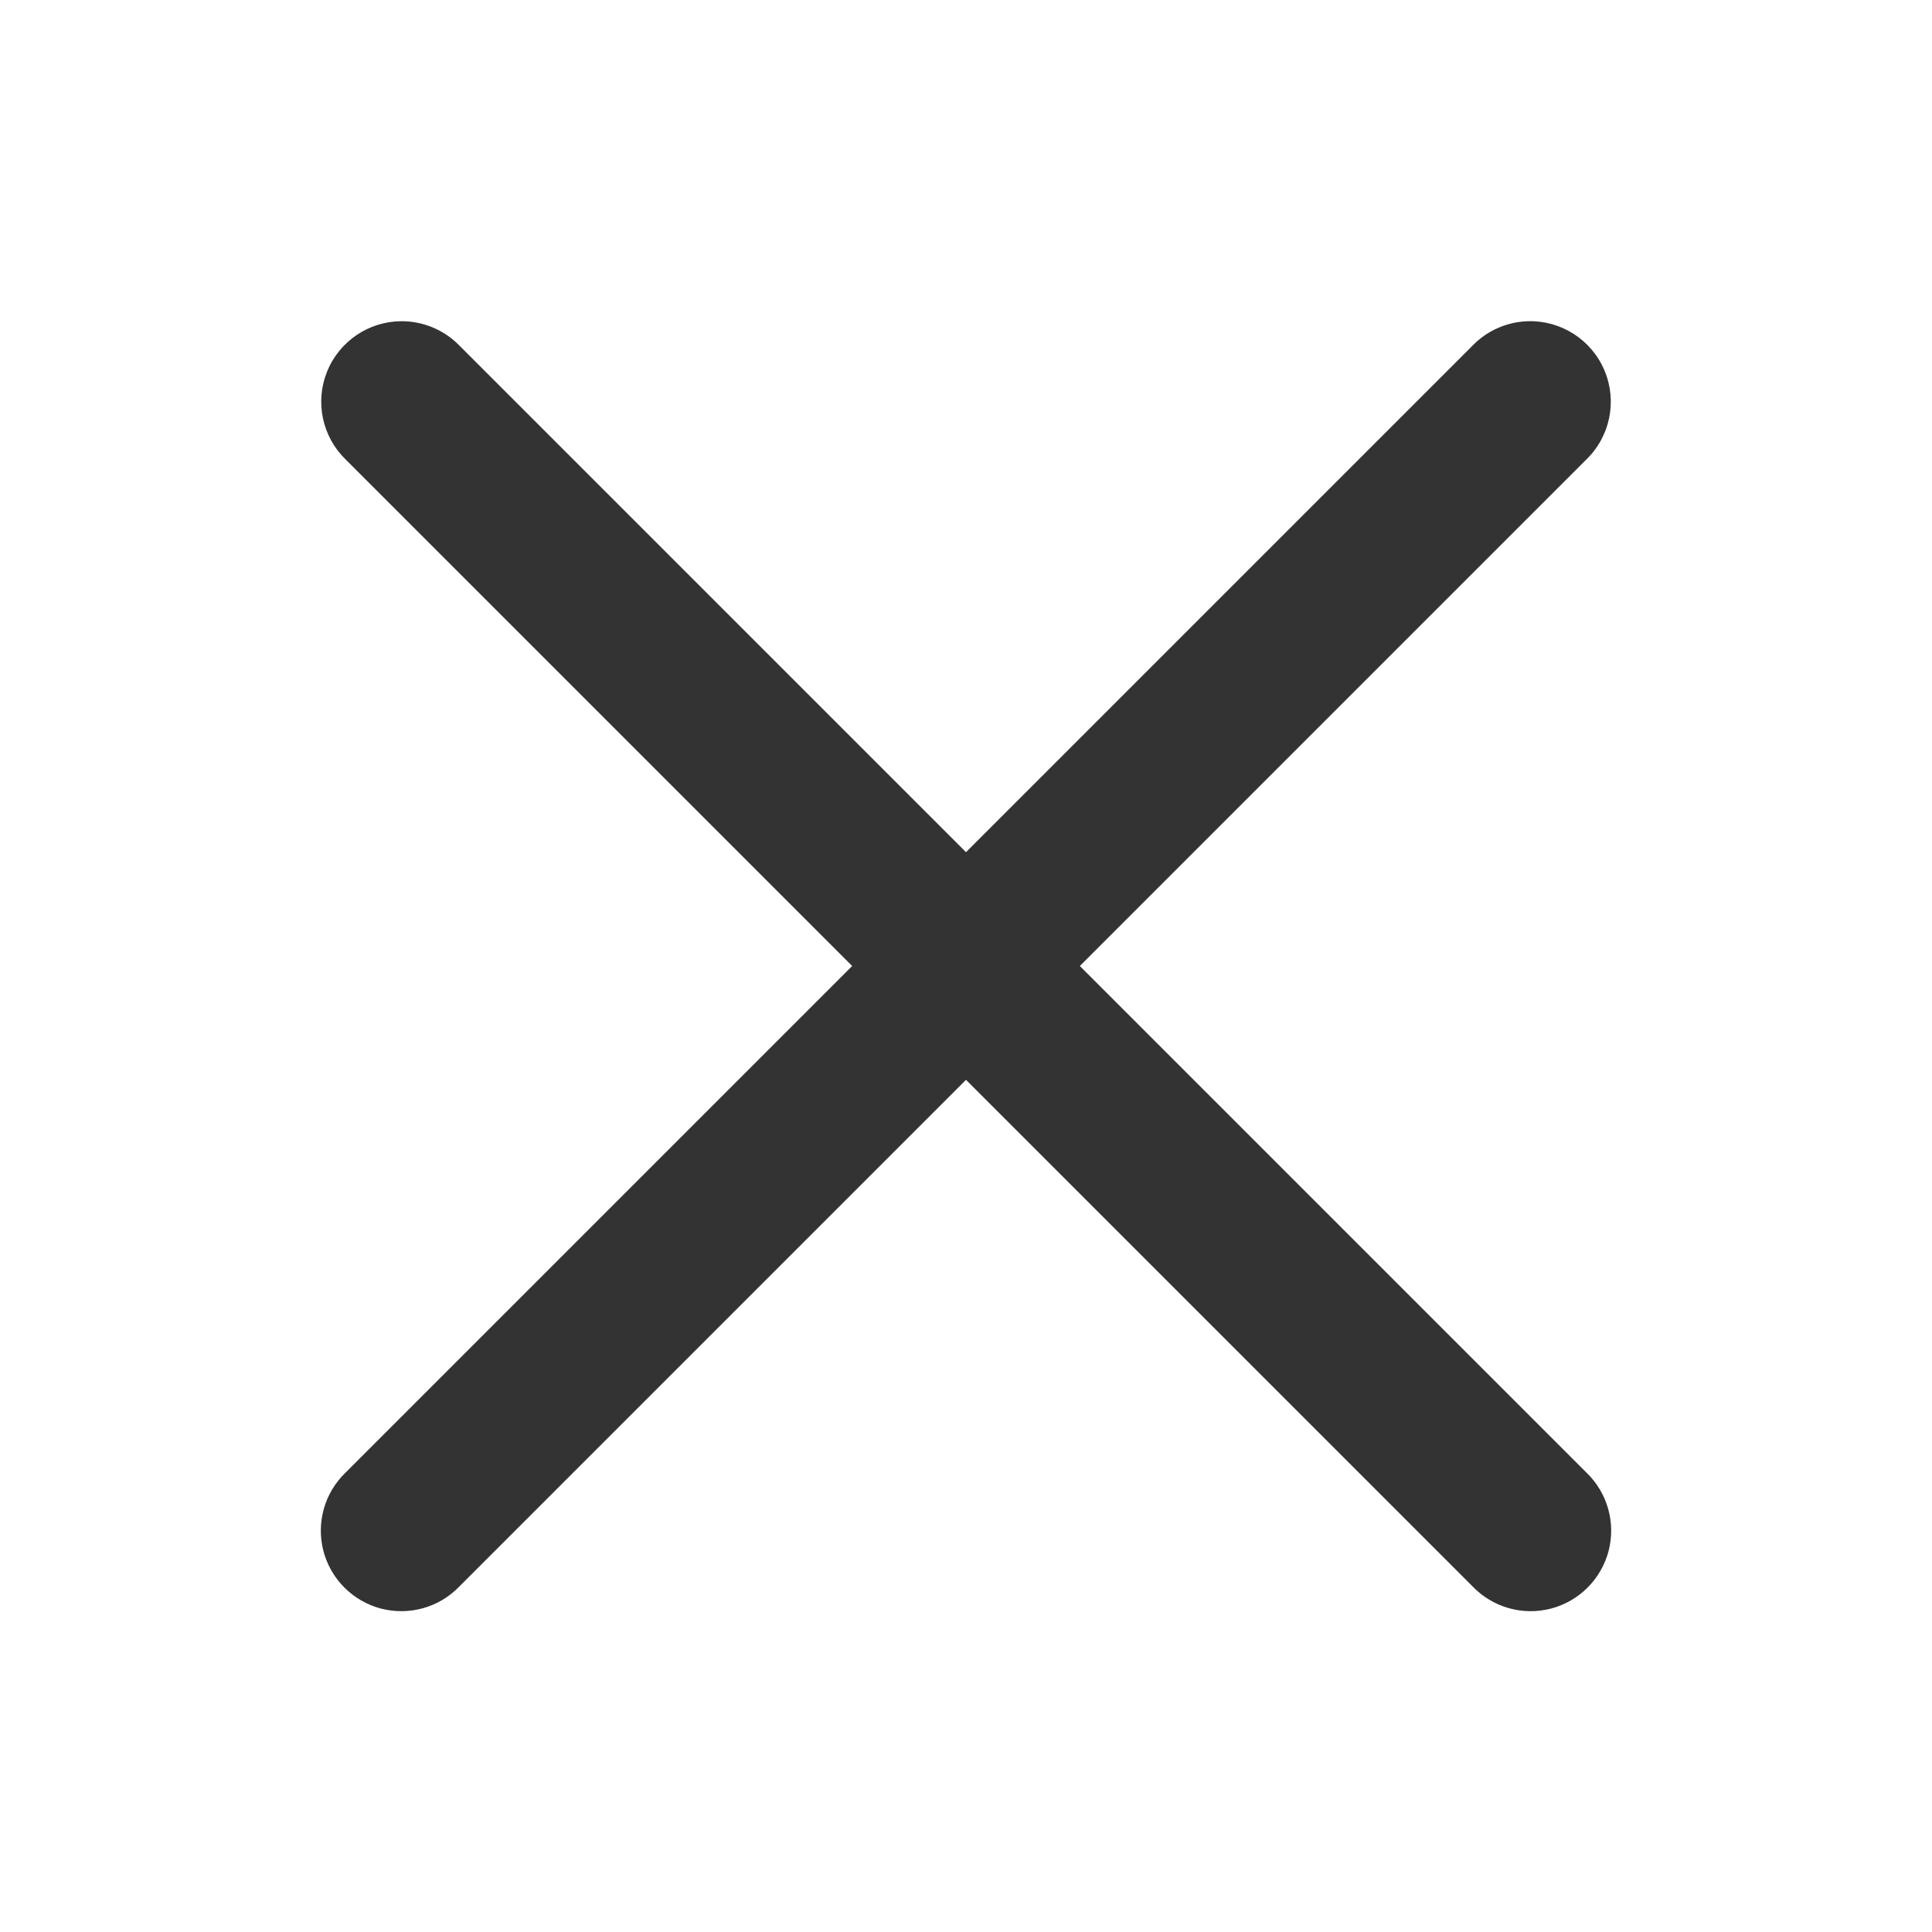 <?xml version="1.0" encoding="UTF-8"?>
<svg xmlns="http://www.w3.org/2000/svg" xmlns:xlink="http://www.w3.org/1999/xlink" viewBox="0 0 96 96" width="96px" height="96px">
<g id="surface29365177">
<path style=" stroke:none;fill-rule:nonzero;fill:rgb(20%,20%,20%);fill-opacity:1;" d="M 19.961 15.961 C 18.332 15.961 16.867 16.949 16.254 18.457 C 15.645 19.965 16.004 21.691 17.172 22.828 L 42.344 48 L 17.172 73.172 C 16.125 74.176 15.707 75.664 16.07 77.066 C 16.438 78.469 17.531 79.562 18.934 79.93 C 20.336 80.293 21.824 79.875 22.828 78.828 L 48 53.656 L 73.172 78.828 C 74.176 79.875 75.664 80.293 77.066 79.93 C 78.469 79.562 79.562 78.469 79.93 77.066 C 80.293 75.664 79.875 74.176 78.828 73.172 L 53.656 48 L 78.828 22.828 C 80.012 21.68 80.367 19.918 79.723 18.402 C 79.082 16.883 77.57 15.914 75.922 15.961 C 74.883 15.992 73.895 16.426 73.172 17.172 L 48 42.344 L 22.828 17.172 C 22.074 16.398 21.039 15.961 19.961 15.961 Z M 19.961 15.961 "/>
</g>
</svg>
